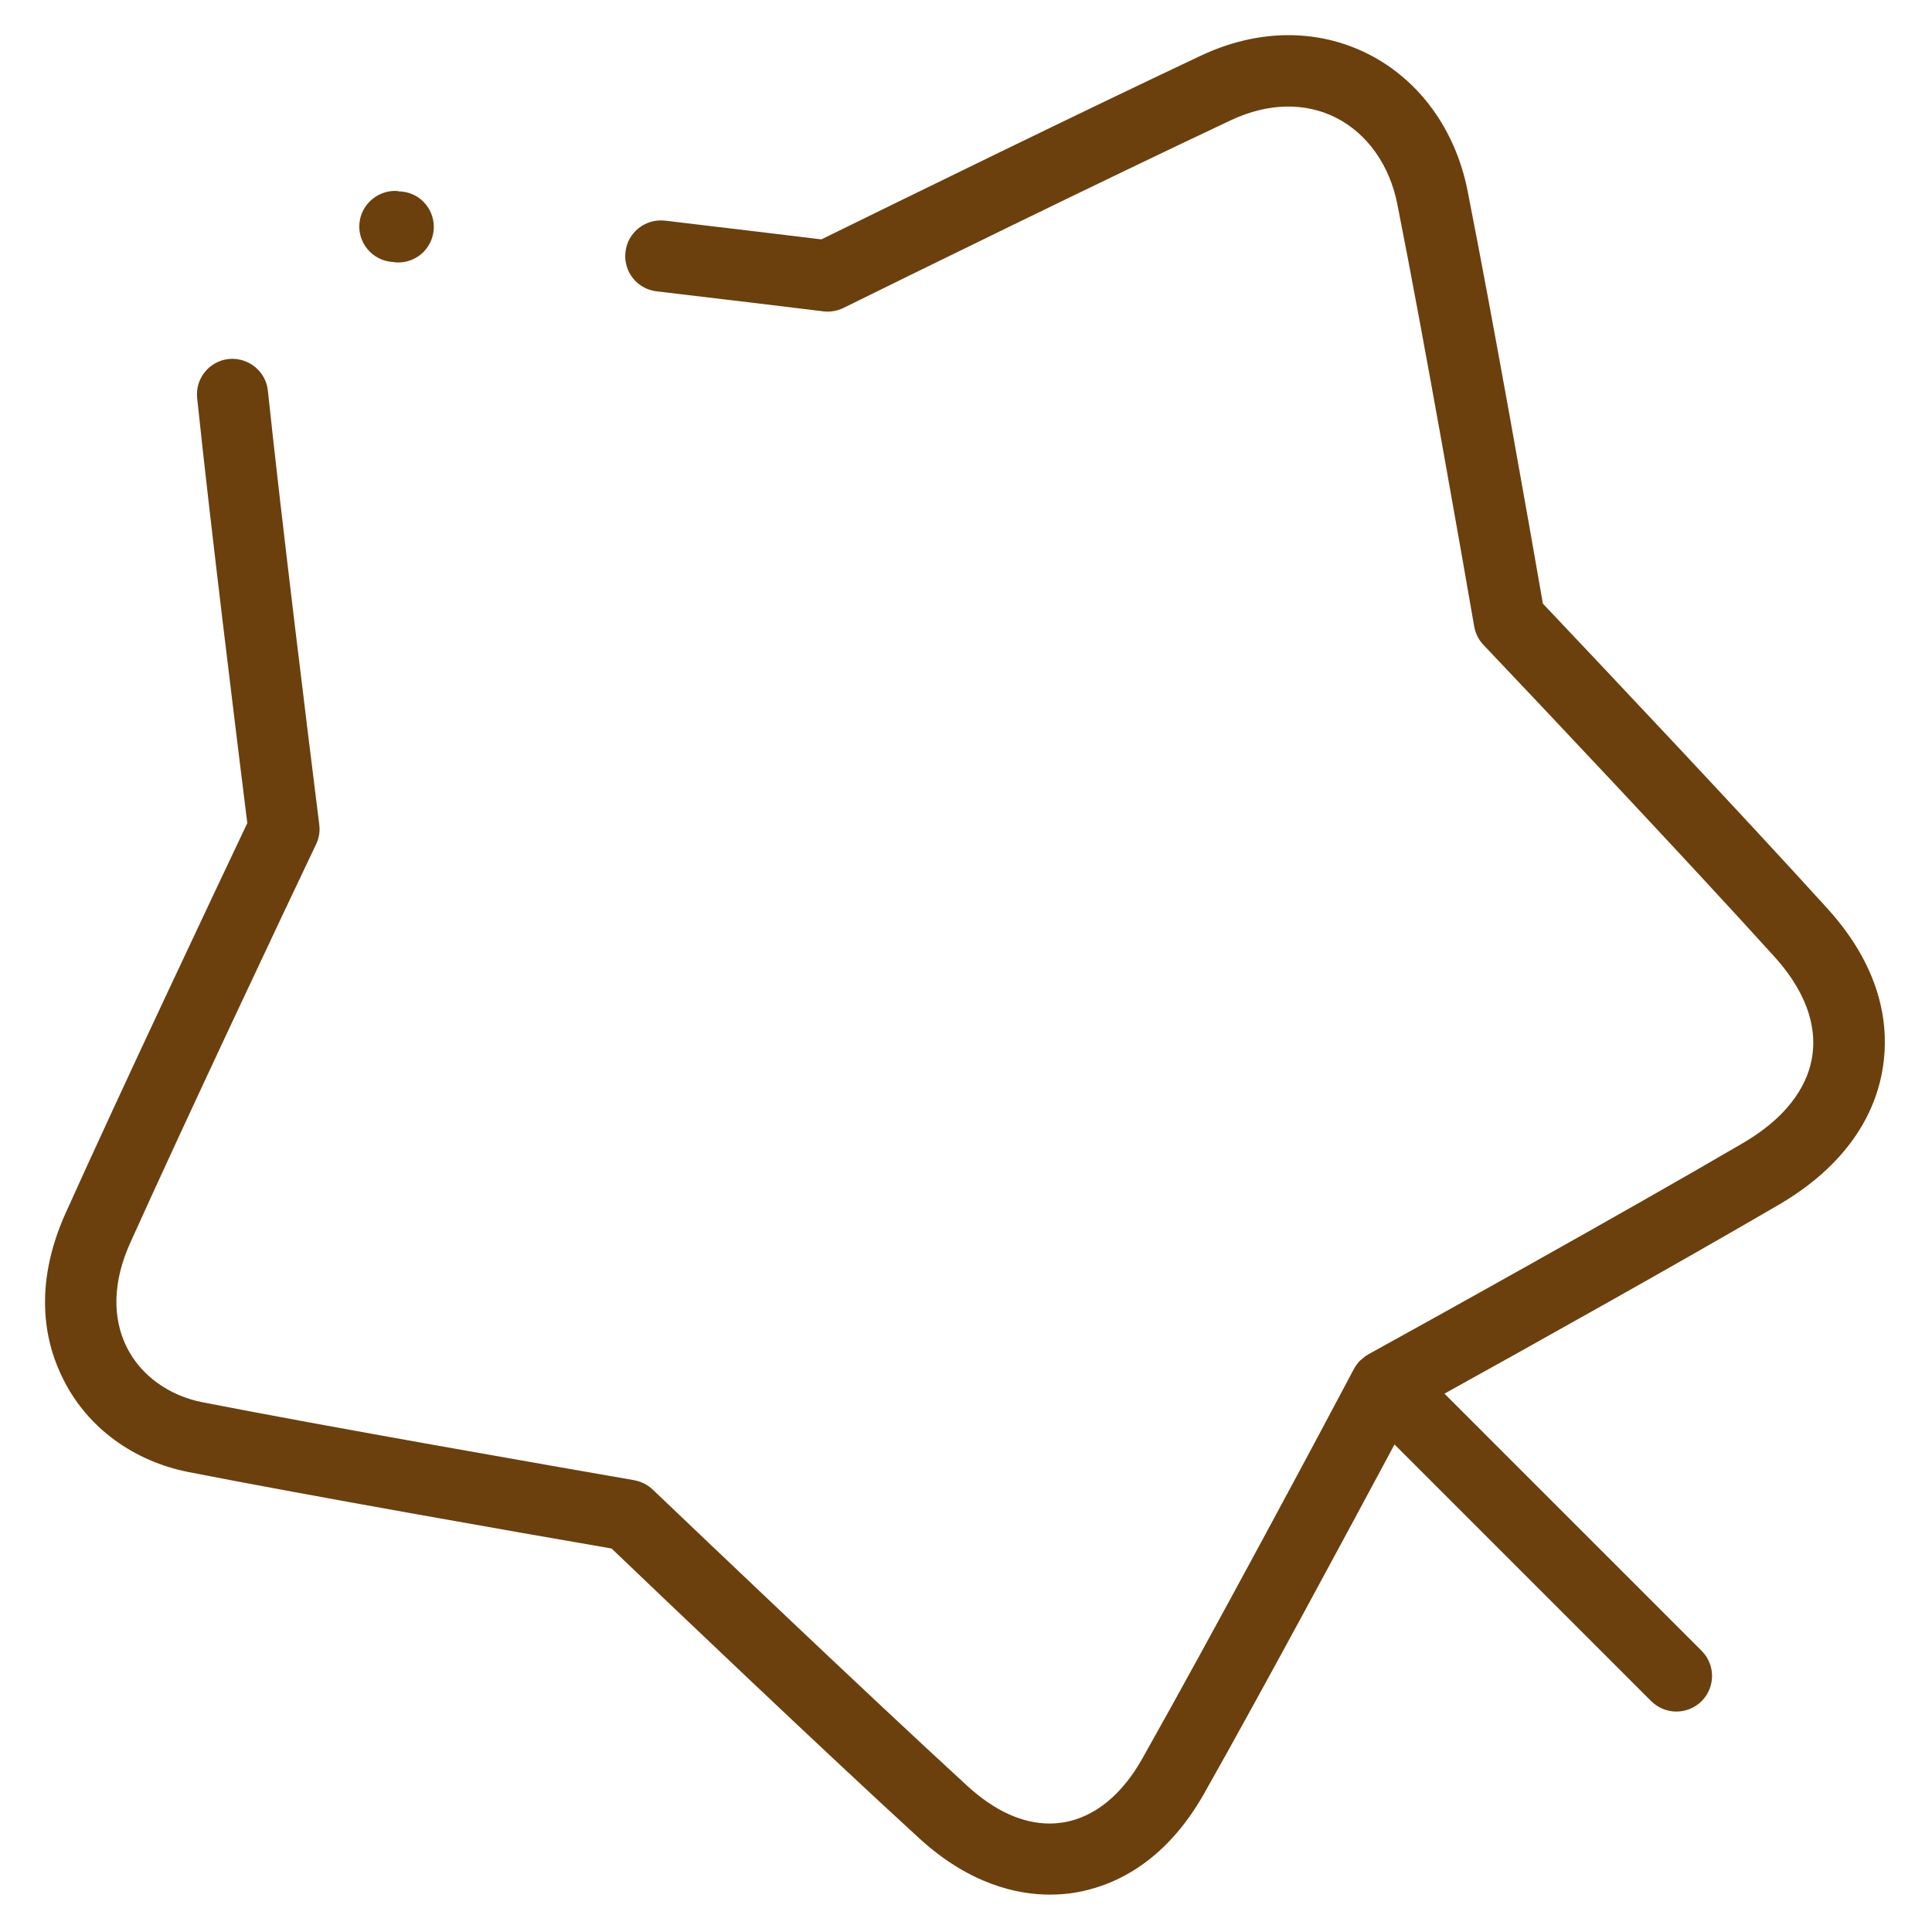 ﻿<?xml version="1.0" encoding="utf-8"?>
<svg version="1.1" xmlns:xlink="http://www.w3.org/1999/xlink" width="20px" height="20px" xmlns="http://www.w3.org/2000/svg">
  <g transform="matrix(1 0 0 1 -471 -195 )">
    <path d="M 19.492 11.047  C 19.553 10.652  19.503 10.052  18.92 9.408  C 18.045 8.443  16.62 6.933  15.972 6.249  C 15.836 5.463  15.457 3.314  15.192 1.974  C 15.067 1.341  14.692 0.826  14.163 0.559  C 13.637 0.294  13.023 0.299  12.436 0.574  C 11.187 1.162  9.218 2.127  8.503 2.478  C 8.161 2.437  7.562 2.364  6.884 2.284  C 6.682 2.261  6.498 2.405  6.475 2.607  C 6.451 2.81  6.595 2.993  6.798 3.016  C 7.552 3.105  8.208 3.184  8.523 3.223  C 8.594 3.232  8.665 3.219  8.729 3.189  C 9.341 2.887  11.441 1.856  12.748 1.242  C 13.127 1.065  13.51 1.057  13.829 1.218  C 14.154 1.382  14.387 1.711  14.466 2.118  C 14.744 3.518  15.145 5.816  15.261 6.486  C 15.274 6.557  15.306 6.623  15.356 6.675  C 15.961 7.312  17.464 8.904  18.368 9.903  C 18.758 10.334  18.797 10.7  18.76 10.935  C 18.724 11.174  18.569 11.525  18.043 11.833  C 16.794 12.563  14.759 13.693  14.165 14.02  C 14.137 14.036  14.111 14.057  14.087 14.079  C 14.085 14.081  14.085 14.081  14.083 14.081  C 14.057 14.107  14.036 14.135  14.018 14.167  C 13.687 14.794  12.541 16.936  11.83 18.196  C 11.557 18.685  11.23 18.829  11.006 18.866  C 10.963 18.872  10.917 18.877  10.866 18.877  C 10.581 18.877  10.295 18.745  10.013 18.487  C 8.981 17.541  7.261 15.9  6.757 15.42  C 6.703 15.369  6.636 15.336  6.565 15.323  C 5.654 15.164  3.393 14.77  2.095 14.516  C 1.748 14.447  1.464 14.242  1.317 13.956  C 1.205 13.736  1.119 13.368  1.354 12.853  C 1.946 11.54  2.971 9.371  3.273 8.738  C 3.303 8.676  3.314 8.605  3.305 8.536  C 3.193 7.64  2.917 5.409  2.773 4.044  C 2.752 3.841  2.568 3.697  2.368 3.716  C 2.166 3.738  2.019 3.919  2.041 4.121  C 2.179 5.441  2.441 7.562  2.56 8.521  C 2.211 9.257  1.248 11.294  0.682 12.552  C 0.327 13.336  0.475 13.932  0.663 14.294  C 0.912 14.783  1.384 15.127  1.953 15.239  C 3.21 15.485  5.355 15.862  6.331 16.03  C 6.918 16.592  8.529 18.127  9.515 19.029  C 10.041 19.512  10.541 19.613  10.866 19.613  C 10.95 19.613  11.036 19.607  11.12 19.594  C 11.505 19.531  12.052 19.303  12.47 18.558  C 13.064 17.507  13.958 15.844  14.436 14.953  L 17.093 17.61  C 17.165 17.681  17.259 17.718  17.354 17.718  C 17.449 17.718  17.544 17.681  17.615 17.61  C 17.759 17.466  17.759 17.233  17.615 17.089  L 14.953 14.427  C 15.804 13.956  17.38 13.075  18.42 12.468  C 19.195 12.013  19.432 11.443  19.492 11.047  Z M 3.721 2.31  C 3.701 2.51  3.85 2.691  4.052 2.711  C 4.059 2.711  4.063 2.711  4.069 2.713  L 4.087 2.713  L 4.087 2.715  C 4.1 2.717  4.11 2.717  4.123 2.717  C 4.311 2.717  4.47 2.575  4.489 2.385  C 4.509 2.183  4.362 2.002  4.16 1.983  C 4.147 1.981  4.136 1.981  4.123 1.981  L 4.123 1.978  C 3.923 1.959  3.74 2.108  3.721 2.31  Z " fill-rule="nonzero" fill="#6b400d" stroke="none" transform="matrix(1 0 0 1 471 195 )" />
  </g>
</svg>